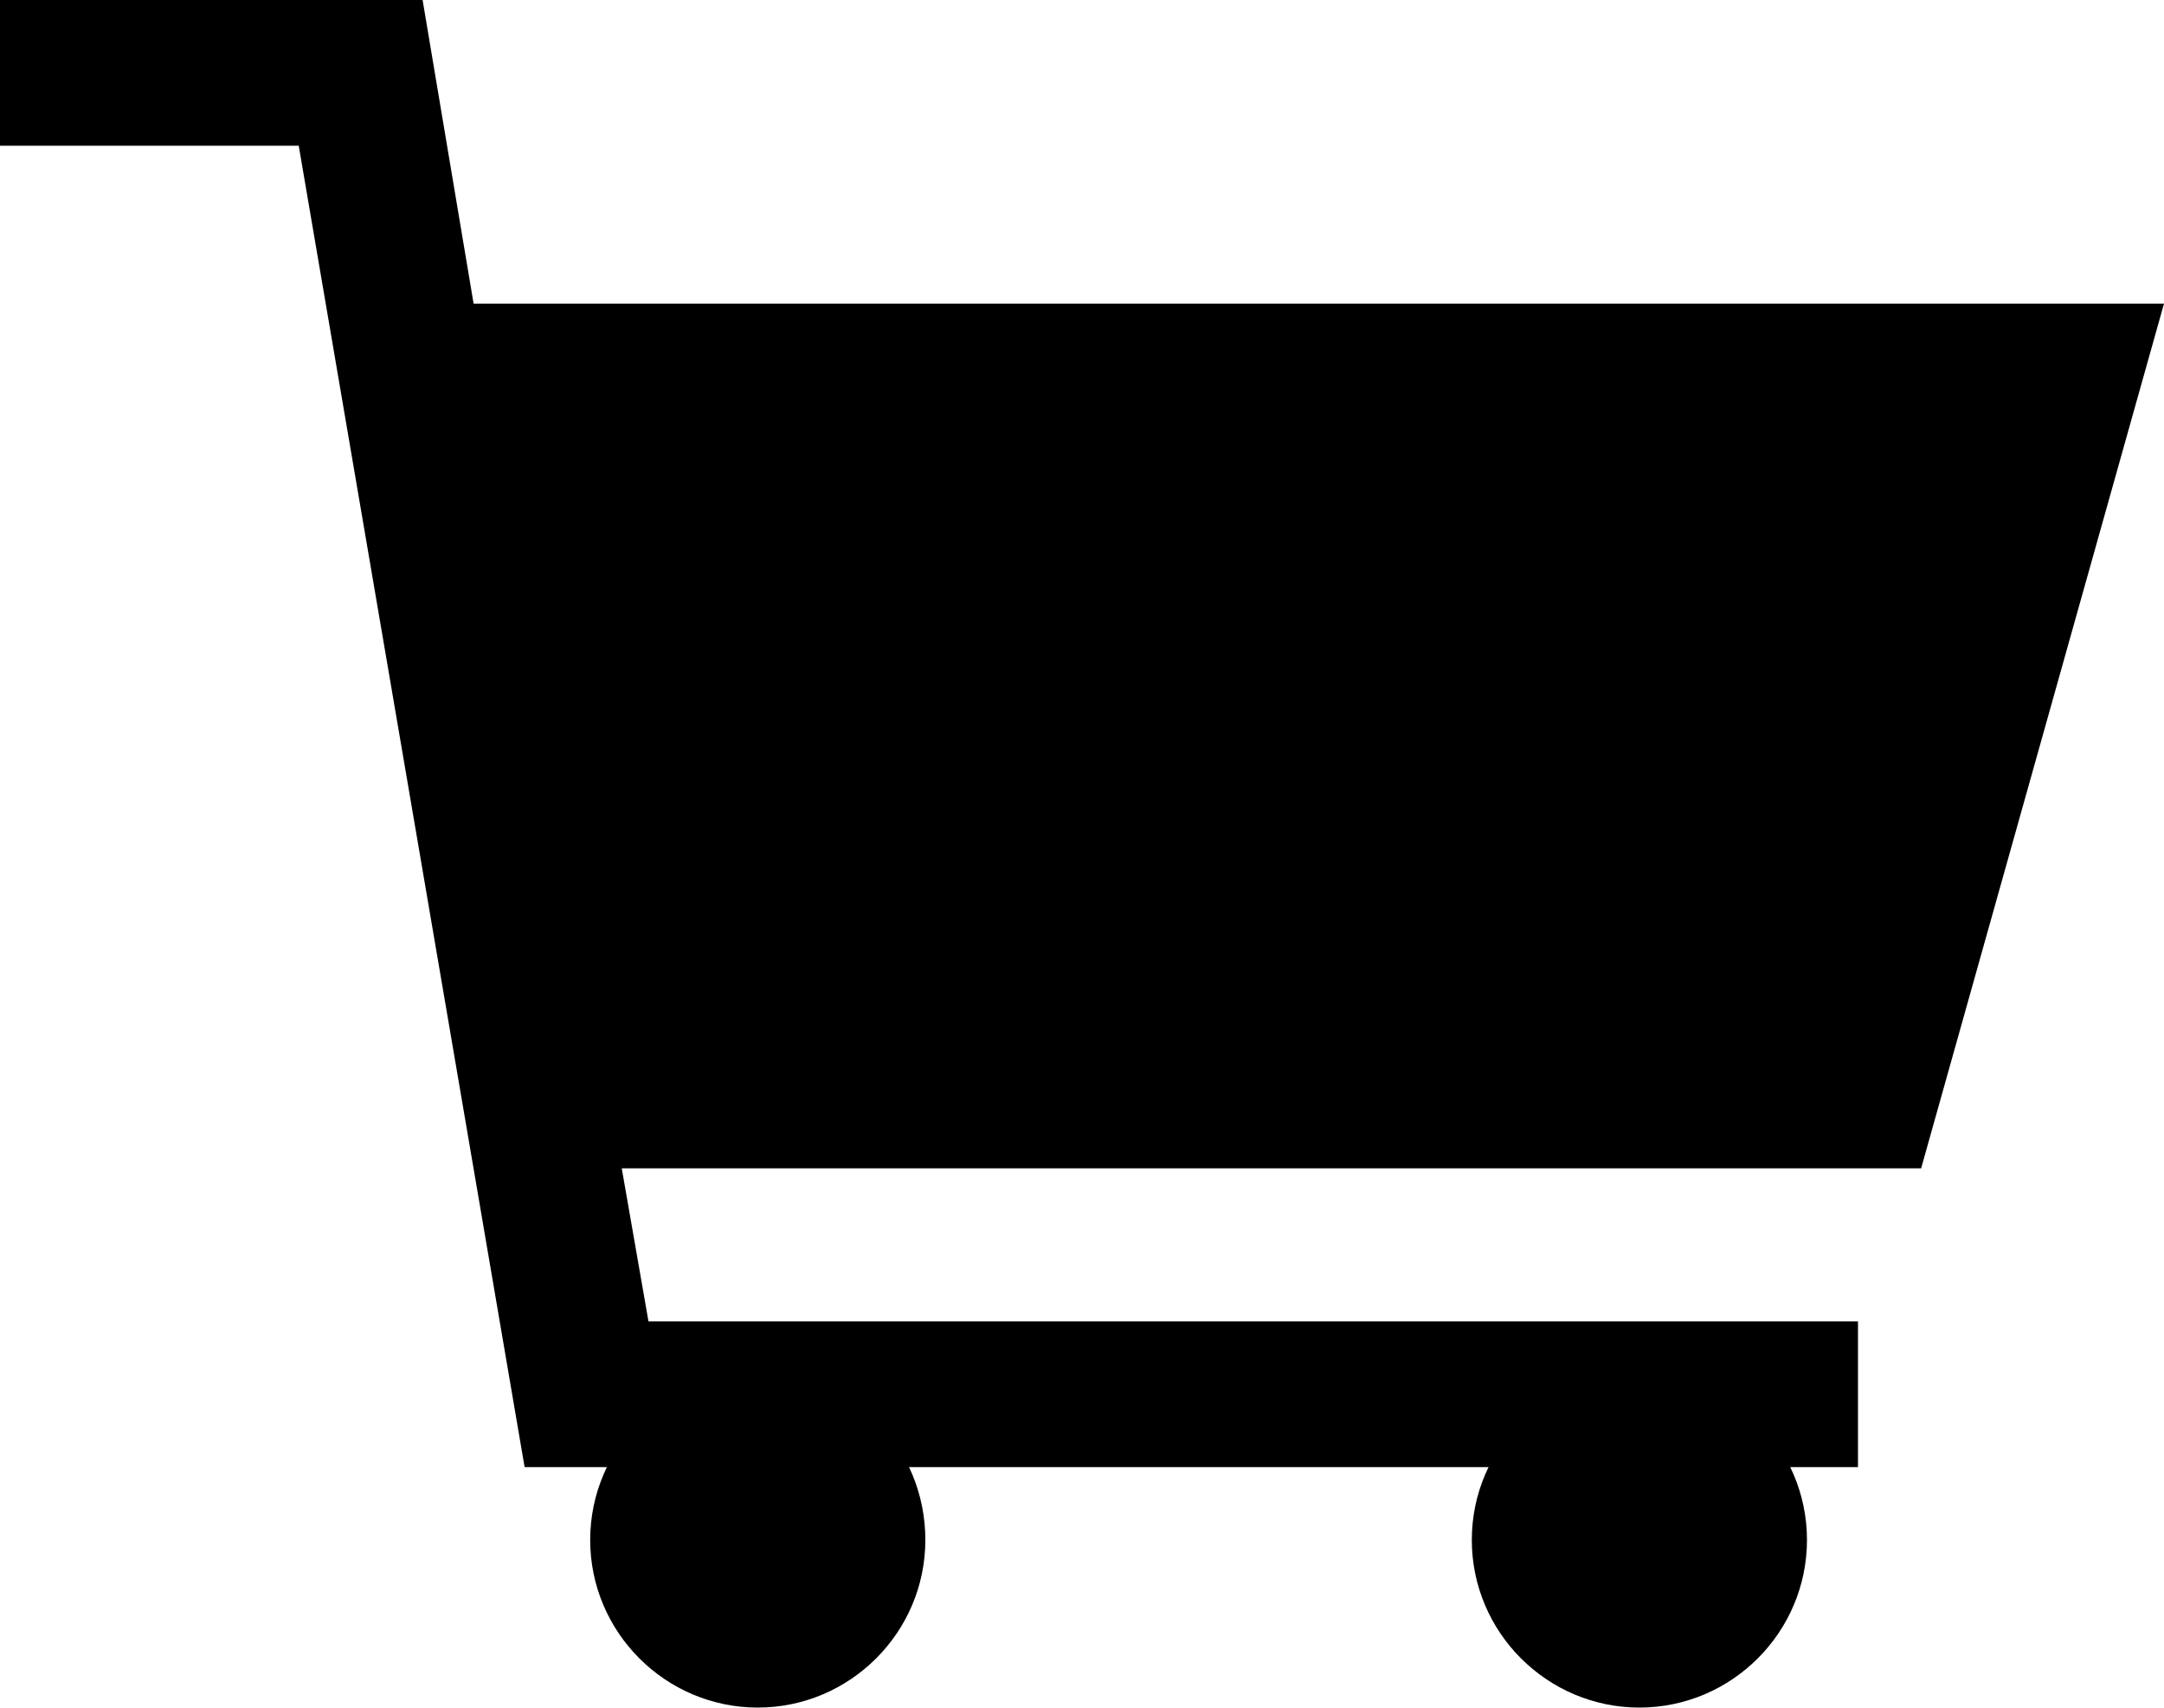 <?xml version="1.0" encoding="utf-8"?>
<!-- Generator: Adobe Illustrator 21.1.0, SVG Export Plug-In . SVG Version: 6.00 Build 0)  -->
<svg version="1.1" id="Layer_1" xmlns="http://www.w3.org/2000/svg" xmlns:xlink="http://www.w3.org/1999/xlink" x="0px" y="0px"
	 viewBox="0 0 89.1 70.3" style="enable-background:new 0 0 89.1 70.3;" xml:space="preserve">
<title>137all</title>
<path d="M31.2,56.5c-3.8,0-6.9,3.1-6.9,6.9s3.1,6.9,6.9,6.9s6.9-3.1,6.9-6.9S35.1,56.5,31.2,56.5z"/>
<path d="M67.5,56.5c-3.8,0-6.9,3.1-6.9,6.9s3.1,6.9,6.9,6.9c3.8,0,6.9-3.1,6.9-6.9S71.3,56.5,67.5,56.5z"/>
<polygon points="17.4,0 0,0 0,6 12.3,6 21.6,60.4 76.5,60.4 76.5,54.4 26.7,54.4 25.6,48.1 79.1,48.1 89.1,12.5 19.5,12.5 "/>
</svg>
